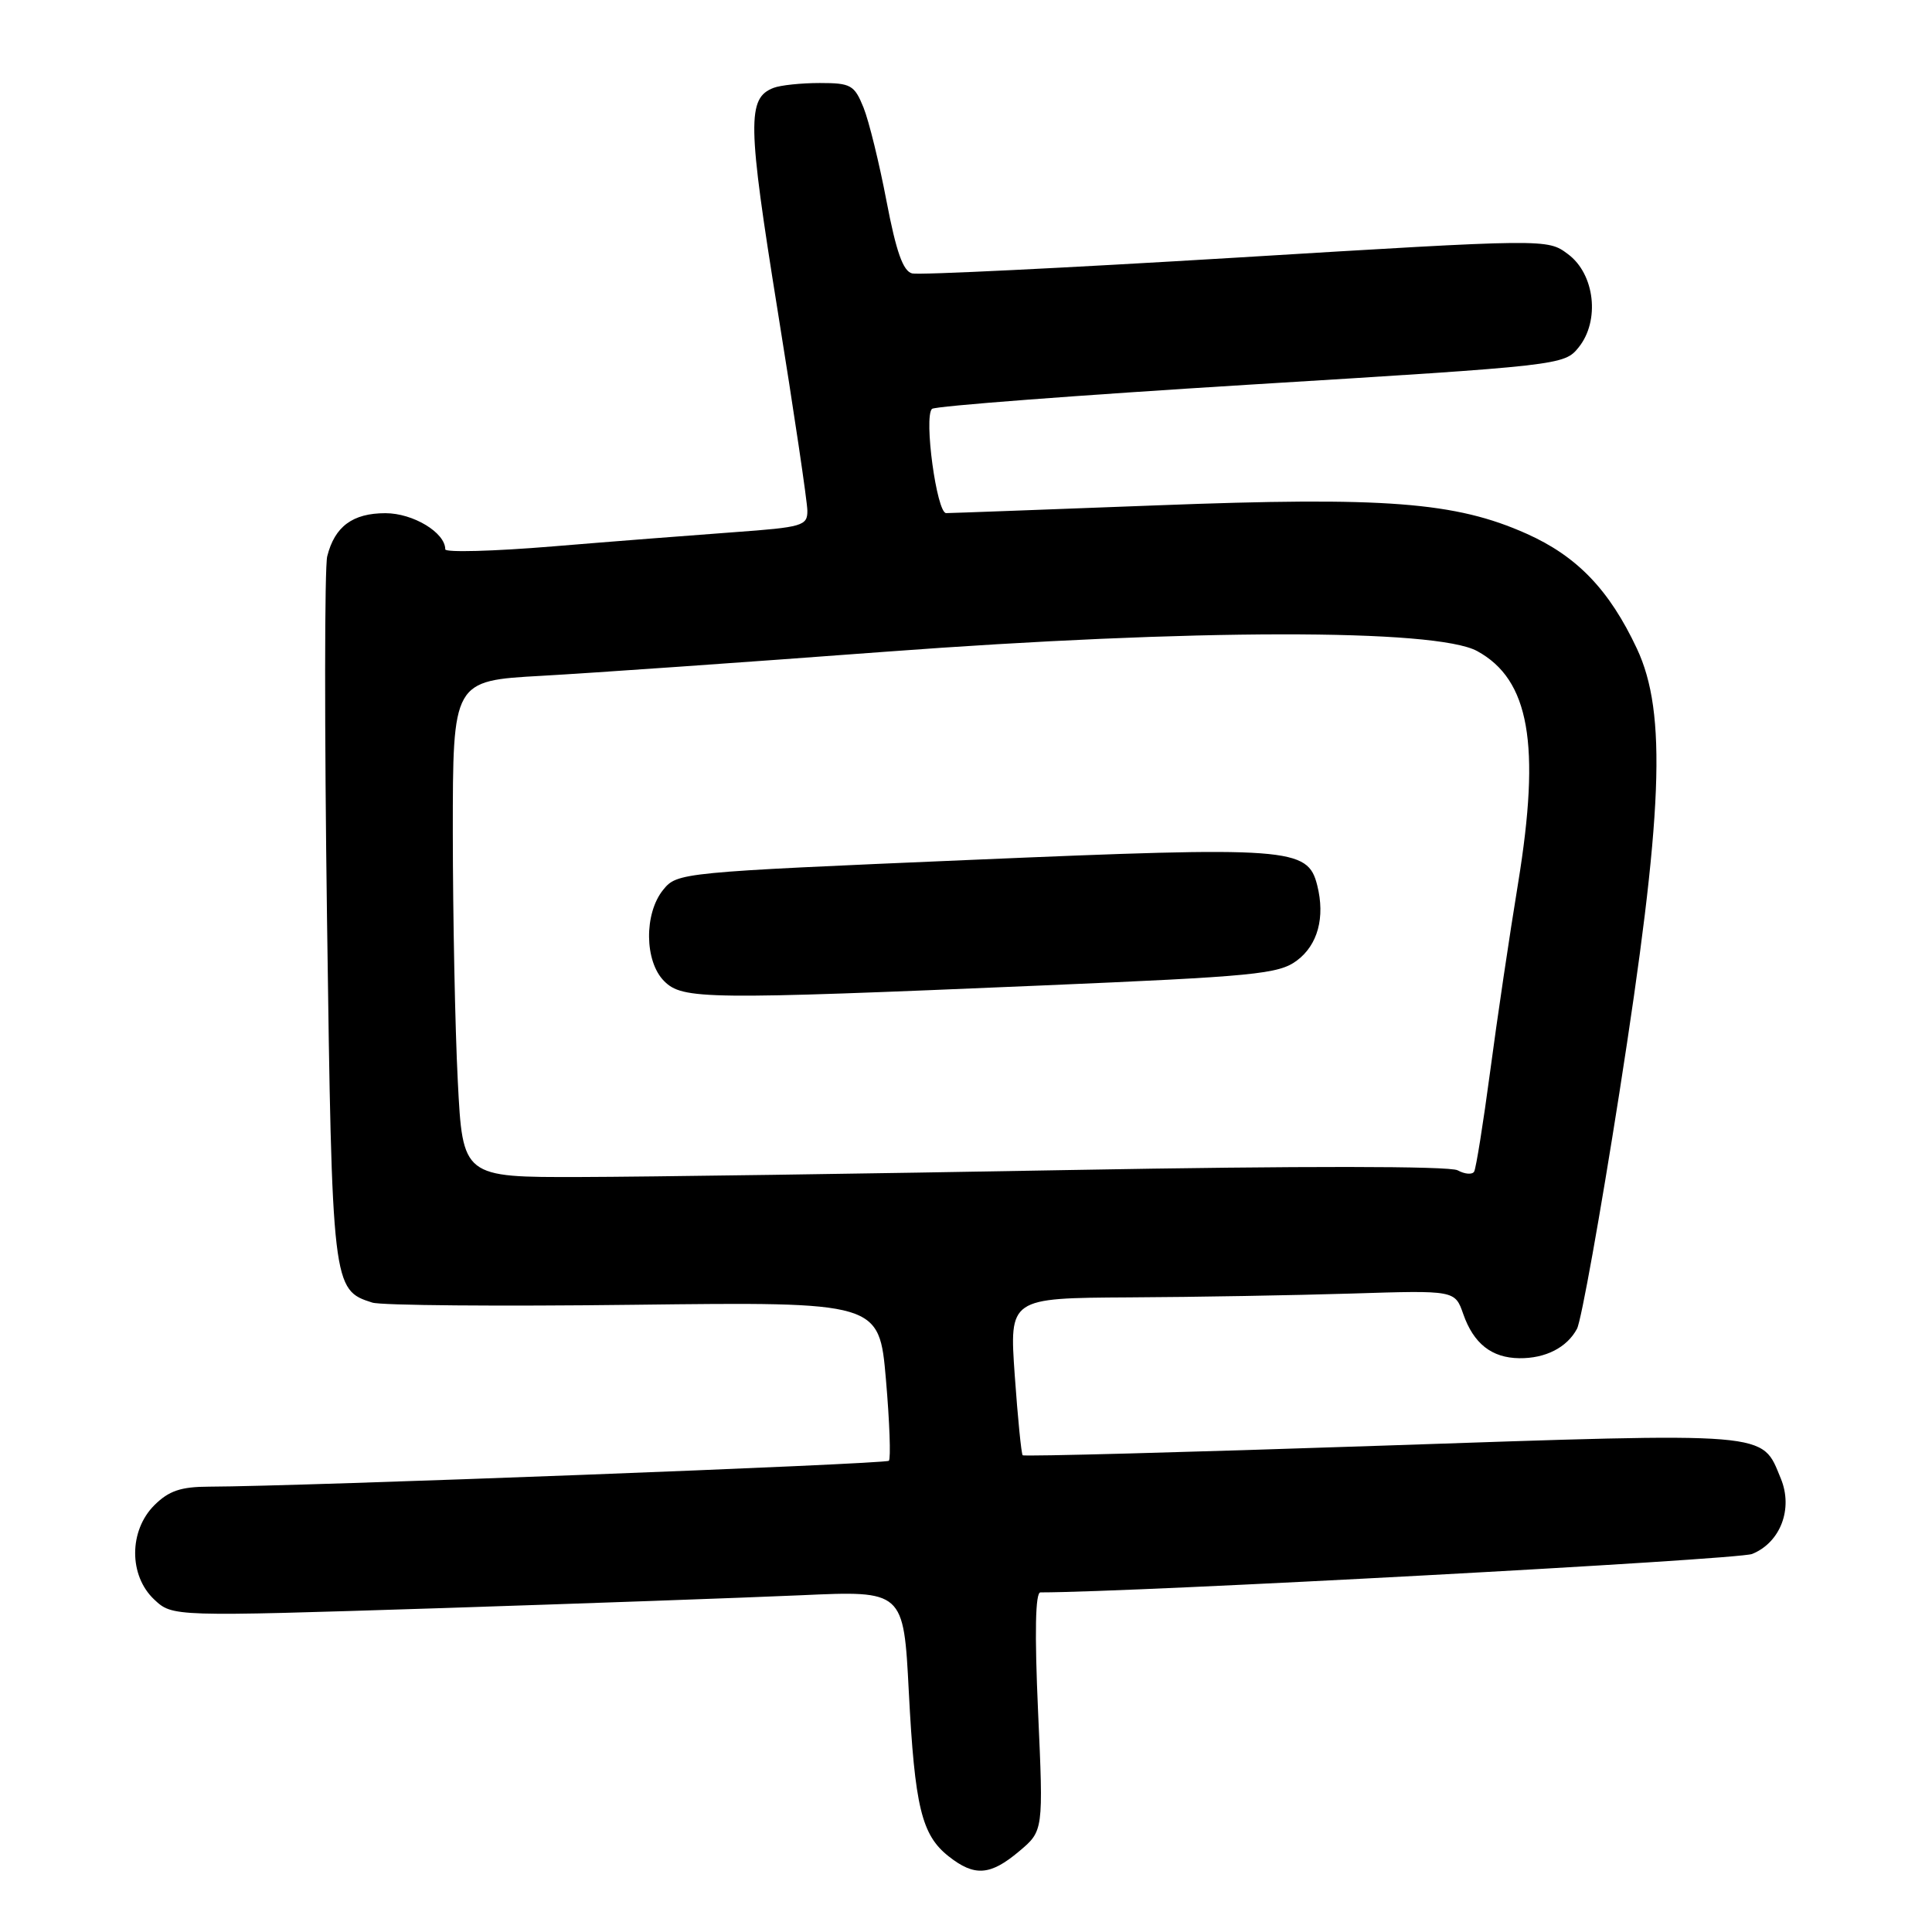 <?xml version="1.0" encoding="UTF-8" standalone="no"?>
<!DOCTYPE svg PUBLIC "-//W3C//DTD SVG 1.1//EN" "http://www.w3.org/Graphics/SVG/1.1/DTD/svg11.dtd" >
<svg xmlns="http://www.w3.org/2000/svg" xmlns:xlink="http://www.w3.org/1999/xlink" version="1.1" viewBox="0 0 256 256">
 <g >
 <path fill="currentColor"
d=" M 135.05 245.30 C 138.26 242.60 138.26 242.60 137.55 226.80 C 137.08 216.29 137.19 211.00 137.86 211.00 C 150.19 211.00 230.26 206.67 232.16 205.91 C 235.92 204.39 237.62 199.92 235.97 195.92 C 233.37 189.65 235.18 189.80 183.06 191.56 C 157.08 192.44 135.68 193.01 135.51 192.83 C 135.33 192.65 134.86 187.89 134.46 182.25 C 133.74 172.00 133.74 172.00 149.62 171.91 C 158.35 171.87 171.64 171.63 179.15 171.40 C 192.79 170.97 192.79 170.97 193.89 174.12 C 195.26 178.04 197.66 179.93 201.32 179.97 C 204.78 180.01 207.63 178.56 208.96 176.07 C 209.52 175.04 212.04 160.98 214.57 144.84 C 220.37 107.81 220.90 94.49 216.90 85.95 C 213.24 78.15 208.97 73.71 202.28 70.72 C 192.85 66.51 183.59 65.80 153.34 66.96 C 138.58 67.52 125.99 67.99 125.37 67.99 C 124.12 68.00 122.39 55.28 123.49 54.18 C 123.85 53.81 142.85 52.37 165.70 50.96 C 206.82 48.44 207.27 48.39 209.17 46.04 C 212.03 42.51 211.33 36.31 207.76 33.67 C 205.03 31.63 205.03 31.63 163.76 34.14 C 141.07 35.51 121.76 36.46 120.86 36.23 C 119.66 35.93 118.75 33.36 117.47 26.66 C 116.51 21.62 115.14 16.04 114.42 14.25 C 113.21 11.26 112.74 11.00 108.63 11.00 C 106.17 11.00 103.42 11.29 102.51 11.64 C 98.98 12.99 99.04 16.30 103.04 41.15 C 105.20 54.54 106.97 66.47 106.98 67.66 C 107.00 69.67 106.36 69.86 97.25 70.52 C 91.89 70.91 81.09 71.75 73.25 72.40 C 65.41 73.05 59.00 73.22 59.00 72.79 C 59.00 70.57 54.74 68.00 51.07 68.00 C 46.73 68.00 44.35 69.76 43.36 73.71 C 43.00 75.12 42.99 96.69 43.33 121.64 C 44.00 170.51 44.05 170.93 49.33 172.60 C 50.51 172.98 66.11 173.11 83.99 172.89 C 116.50 172.50 116.50 172.50 117.39 182.78 C 117.88 188.43 118.05 193.28 117.78 193.56 C 117.33 194.00 39.80 196.96 27.70 196.99 C 23.96 197.00 22.37 197.54 20.45 199.45 C 17.07 202.83 17.06 208.77 20.43 211.94 C 22.86 214.22 22.86 214.22 57.68 213.11 C 76.83 212.49 98.63 211.71 106.11 211.38 C 119.73 210.76 119.73 210.76 120.42 224.13 C 121.21 239.43 122.12 243.16 125.71 245.98 C 129.13 248.68 131.22 248.53 135.05 245.30 Z  M 60.66 143.25 C 60.30 136.24 60.01 121.43 60.00 110.35 C 60.00 90.20 60.00 90.20 71.75 89.55 C 78.21 89.19 98.66 87.76 117.19 86.37 C 158.01 83.32 190.26 83.28 195.73 86.27 C 202.66 90.05 204.16 98.60 201.16 117.00 C 200.03 123.88 198.36 135.12 197.45 142.00 C 196.53 148.88 195.58 154.84 195.33 155.25 C 195.08 155.67 194.09 155.59 193.14 155.07 C 192.06 154.50 172.43 154.48 141.95 155.03 C 114.75 155.52 85.48 155.94 76.90 155.96 C 61.31 156.00 61.31 156.00 60.66 143.25 Z  M 137.84 130.59 C 166.29 129.38 169.42 129.08 171.84 127.28 C 174.61 125.22 175.61 121.56 174.54 117.31 C 173.28 112.30 171.04 112.13 128.62 113.94 C 90.13 115.58 89.73 115.62 87.87 117.91 C 85.33 121.05 85.39 127.39 88.00 130.00 C 90.45 132.45 93.41 132.48 137.84 130.59 Z "/>
</g>
</svg>